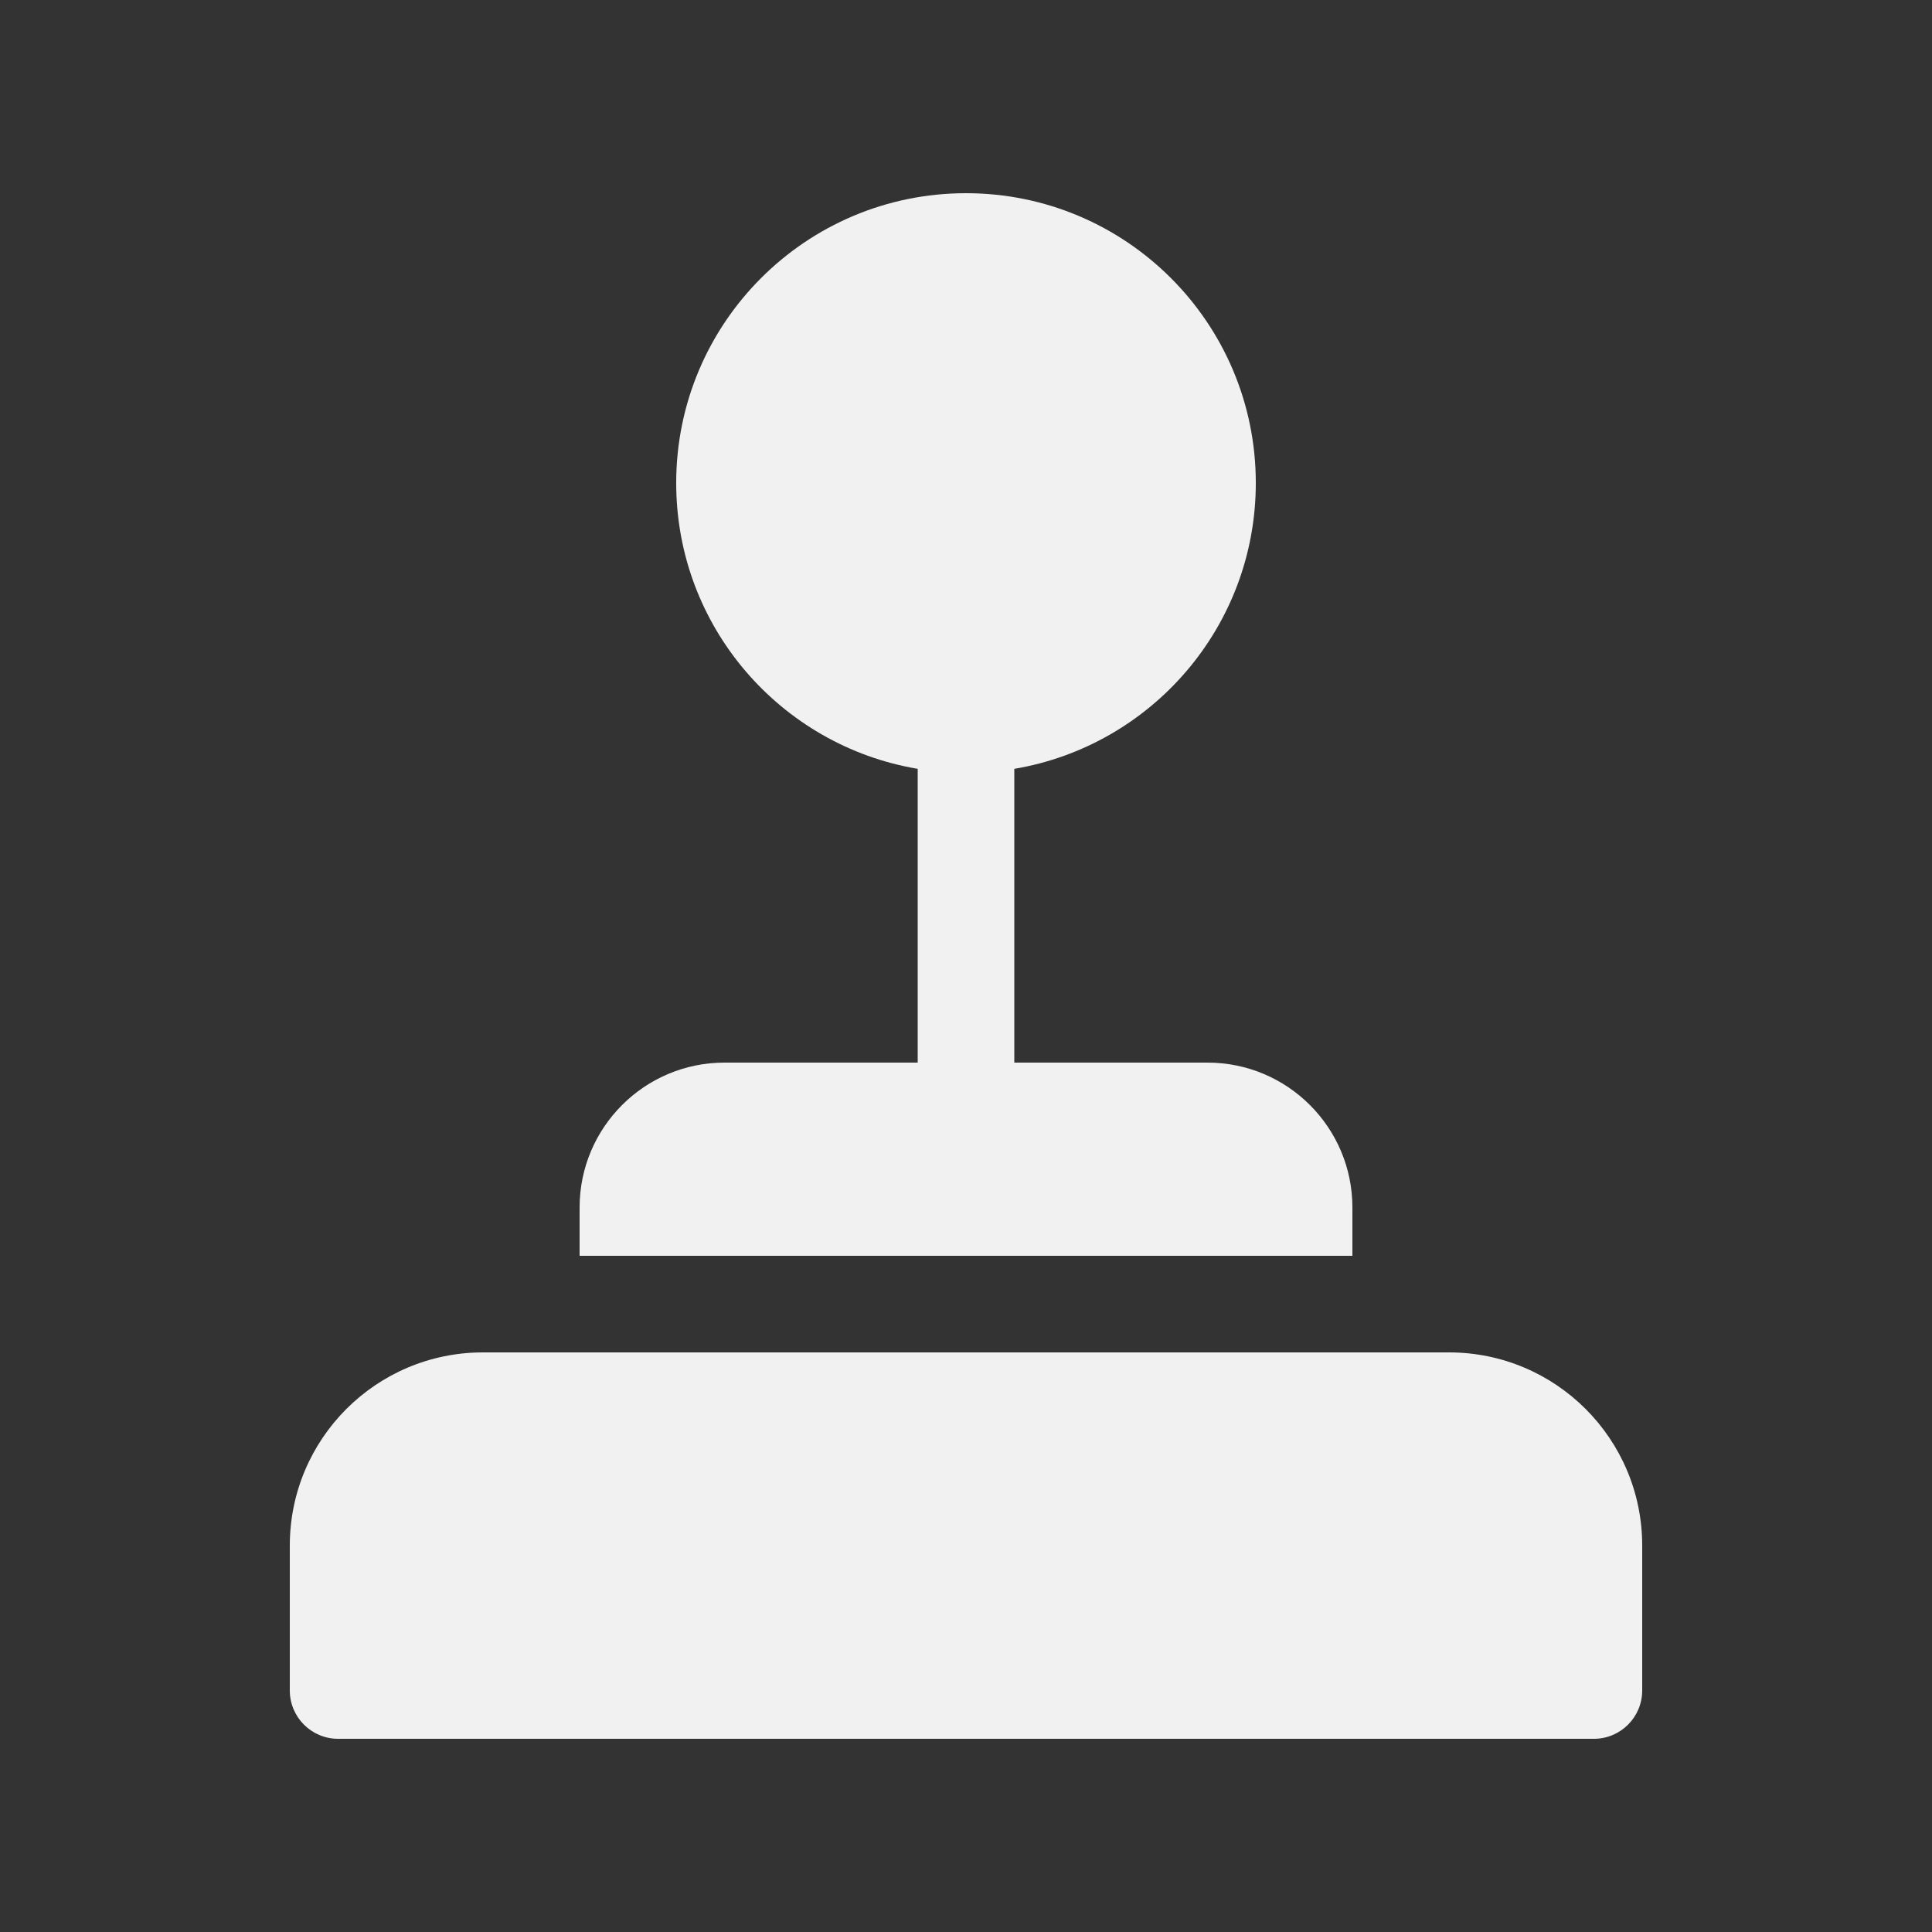 <svg width="20" height="20" viewBox="0 0 20 20" fill="none" xmlns="http://www.w3.org/2000/svg">
<rect x="0" y="0" width="20" height="20" fill="#333333" stroke="none"/>
<path d="M10.5 7.959C11.919 7.72 13 6.487 13 5C13 3.343 11.657 2 10 2C8.343 2 7 3.343 7 5C7 6.487 8.081 7.72 9.5 7.959V11H7.5C6.672 11 6 11.672 6 12.5V13H14V12.5C14 11.672 13.328 11 12.5 11H10.5V7.959ZM3 16C3 14.895 3.895 14 5 14H15C16.105 14 17 14.895 17 16V17.5C17 17.776 16.776 18 16.5 18H3.5C3.224 18 3 17.776 3 17.5V16Z" fill="#F1F1F1"/>
</svg>
